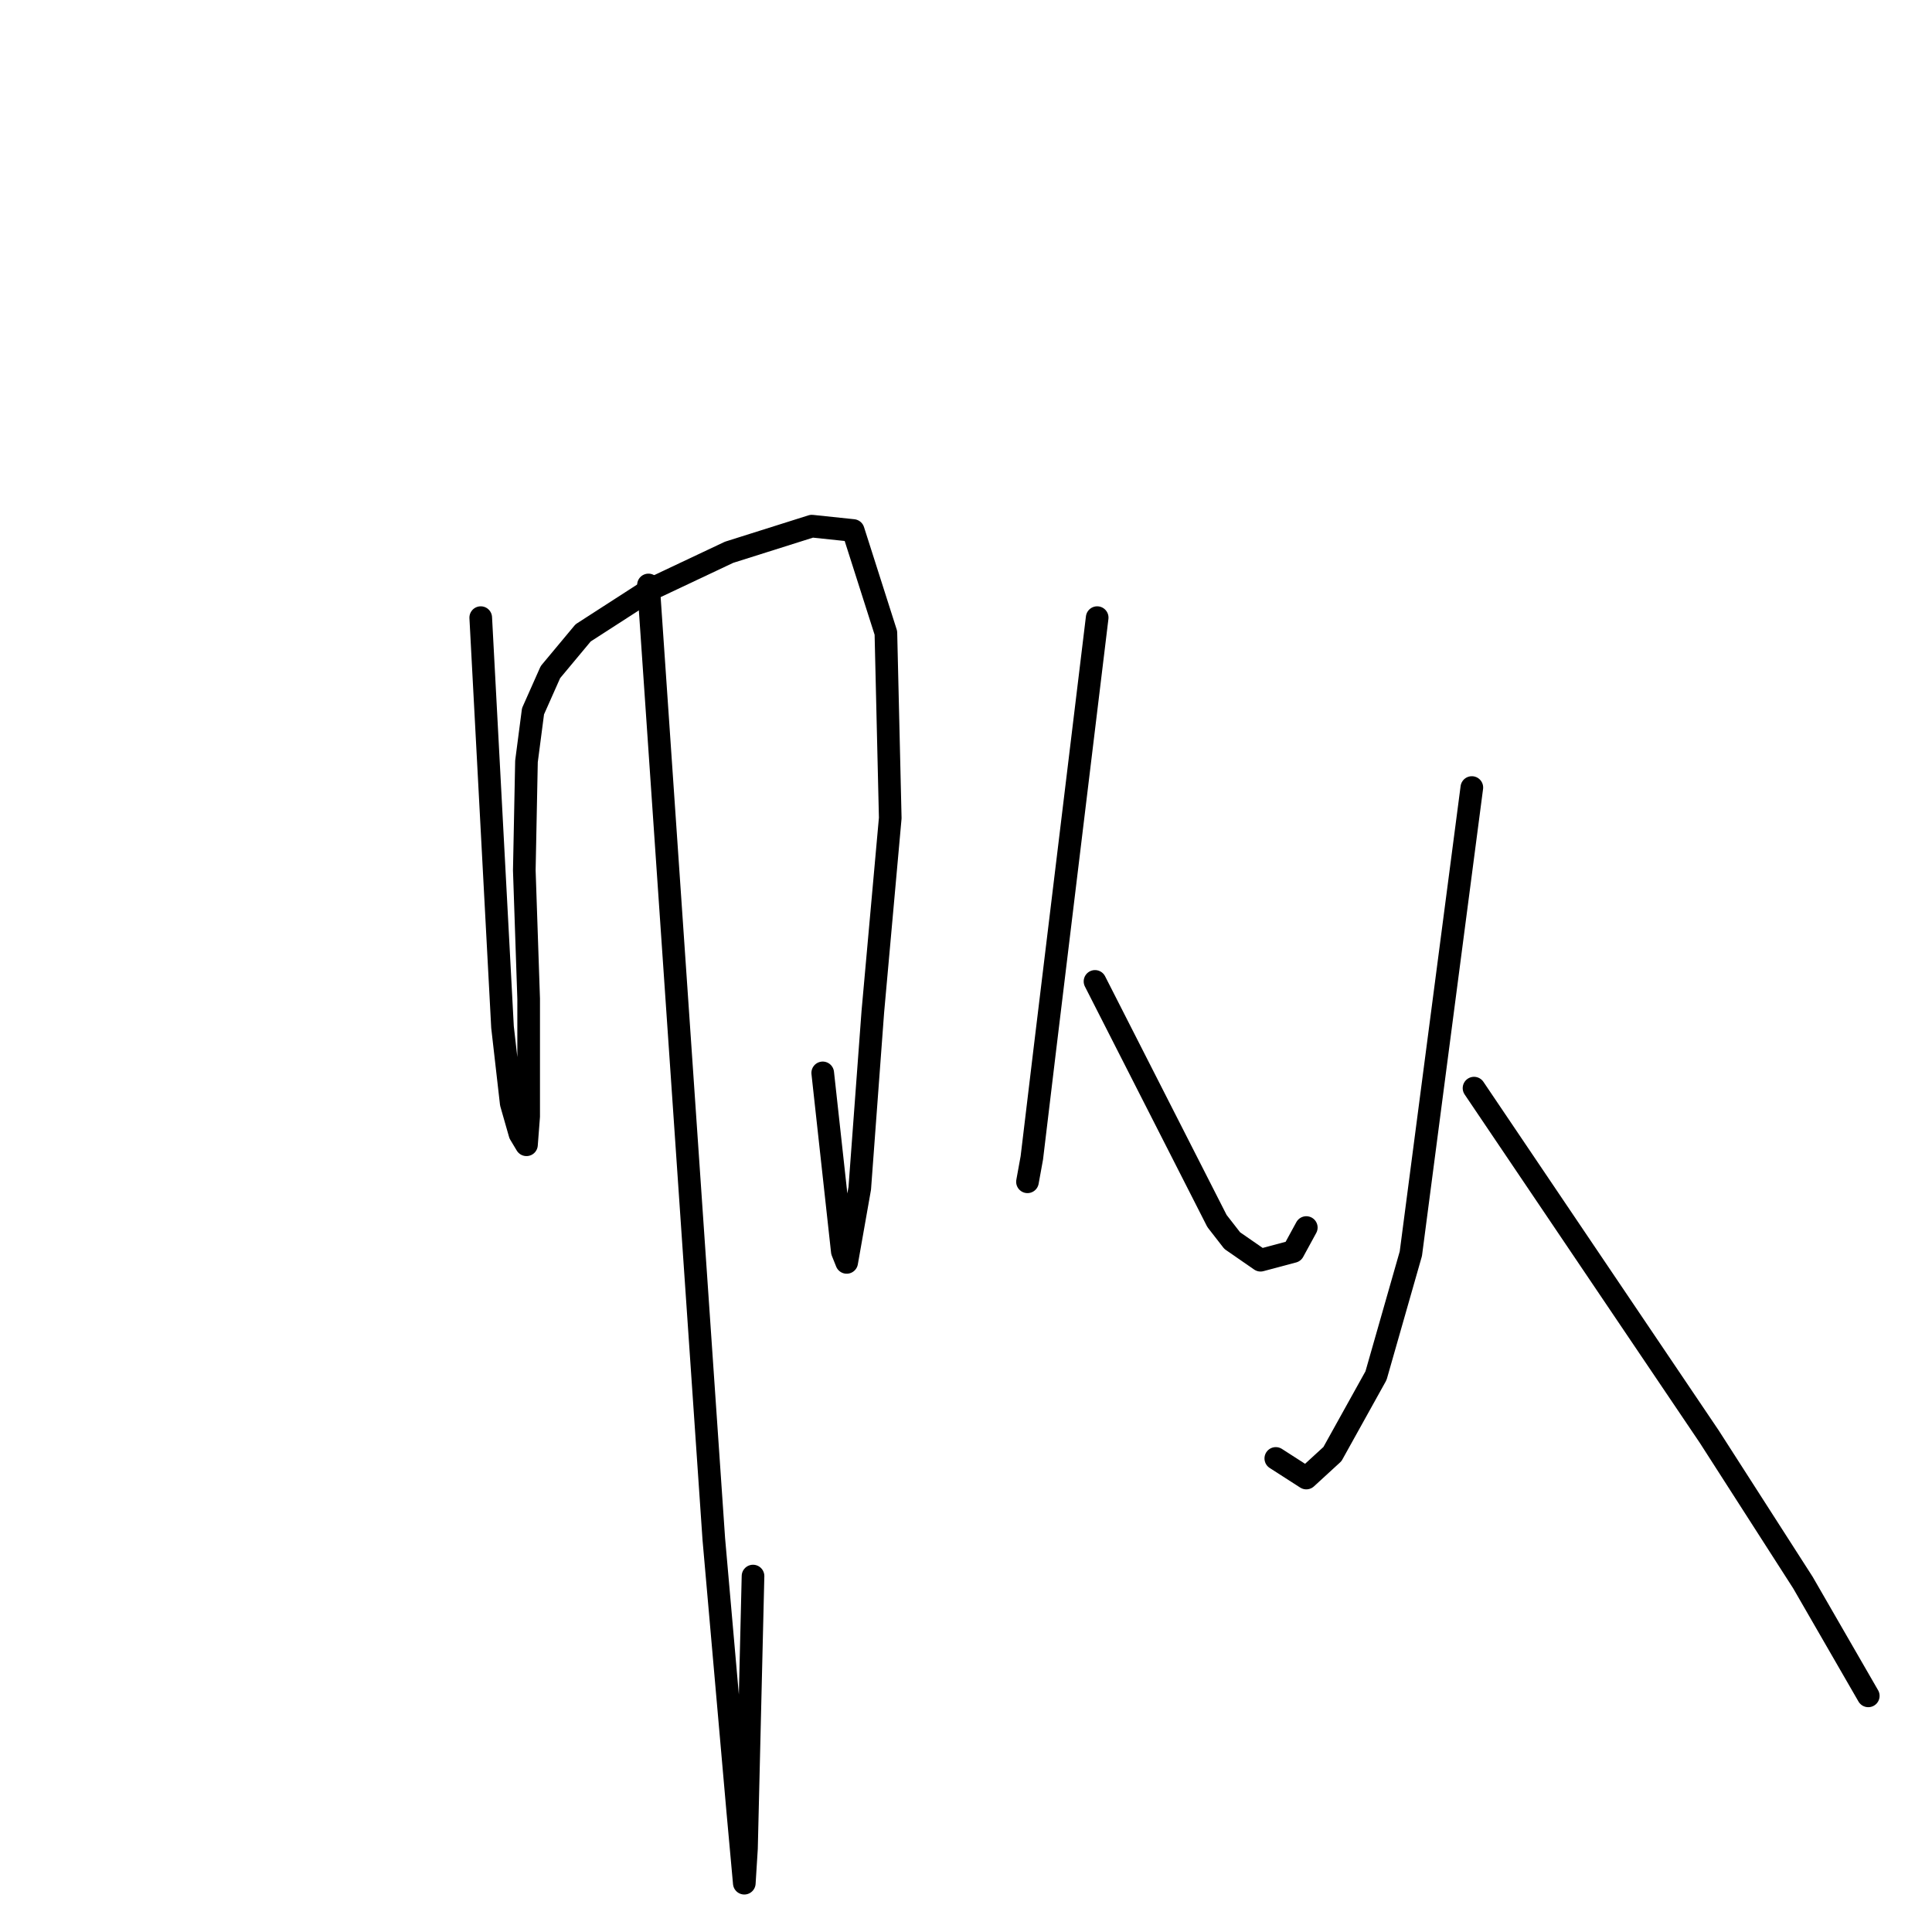 <?xml version="1.0" standalone="no"?>
    <svg width="256" height="256" xmlns="http://www.w3.org/2000/svg" version="1.1">
    <polyline stroke="black" stroke-width="3" stroke-linecap="round" fill="transparent" stroke-linejoin="round" points="63.7 81.839 65.143 108.971 66.586 136.102 67.741 146.204 68.895 150.245 69.761 151.688 70.05 147.936 70.05 132.35 69.473 115.32 69.761 100.889 70.627 94.25 72.936 89.055 77.266 83.86 86.213 78.087 96.604 73.181 107.572 69.717 113.056 70.294 117.385 83.86 117.962 108.393 115.653 134.081 113.922 157.46 112.19 167.274 111.613 165.831 109.015 142.163 109.015 142.163 " />
        <polyline stroke="black" stroke-width="3" stroke-linecap="round" fill="transparent" stroke-linejoin="round" points="85.925 77.51 90.254 140.72 94.583 203.93 97.758 240.008 98.336 246.358 98.624 249.533 98.913 244.915 99.779 208.836 99.779 208.836 " />
        <polyline stroke="black" stroke-width="3" stroke-linecap="round" fill="transparent" stroke-linejoin="round" points="145.382 81.839 141.919 110.414 138.455 138.988 136.723 153.419 136.146 156.594 136.146 156.594 " />
        <polyline stroke="black" stroke-width="3" stroke-linecap="round" fill="transparent" stroke-linejoin="round" points="145.094 130.041 153.175 145.915 161.257 161.79 163.277 164.387 167.029 166.985 171.359 165.831 173.091 162.656 173.091 162.656 " />
        <polyline stroke="black" stroke-width="3" stroke-linecap="round" fill="transparent" stroke-linejoin="round" points="195.026 104.352 190.986 135.236 186.945 166.119 182.327 182.282 176.554 192.673 173.091 195.848 169.05 193.25 169.05 193.25 " />
        <polyline stroke="black" stroke-width="3" stroke-linecap="round" fill="transparent" stroke-linejoin="round" points="195.315 144.183 210.901 167.274 226.487 190.364 238.898 209.702 247.557 224.711 247.557 224.711 " />
        </svg>